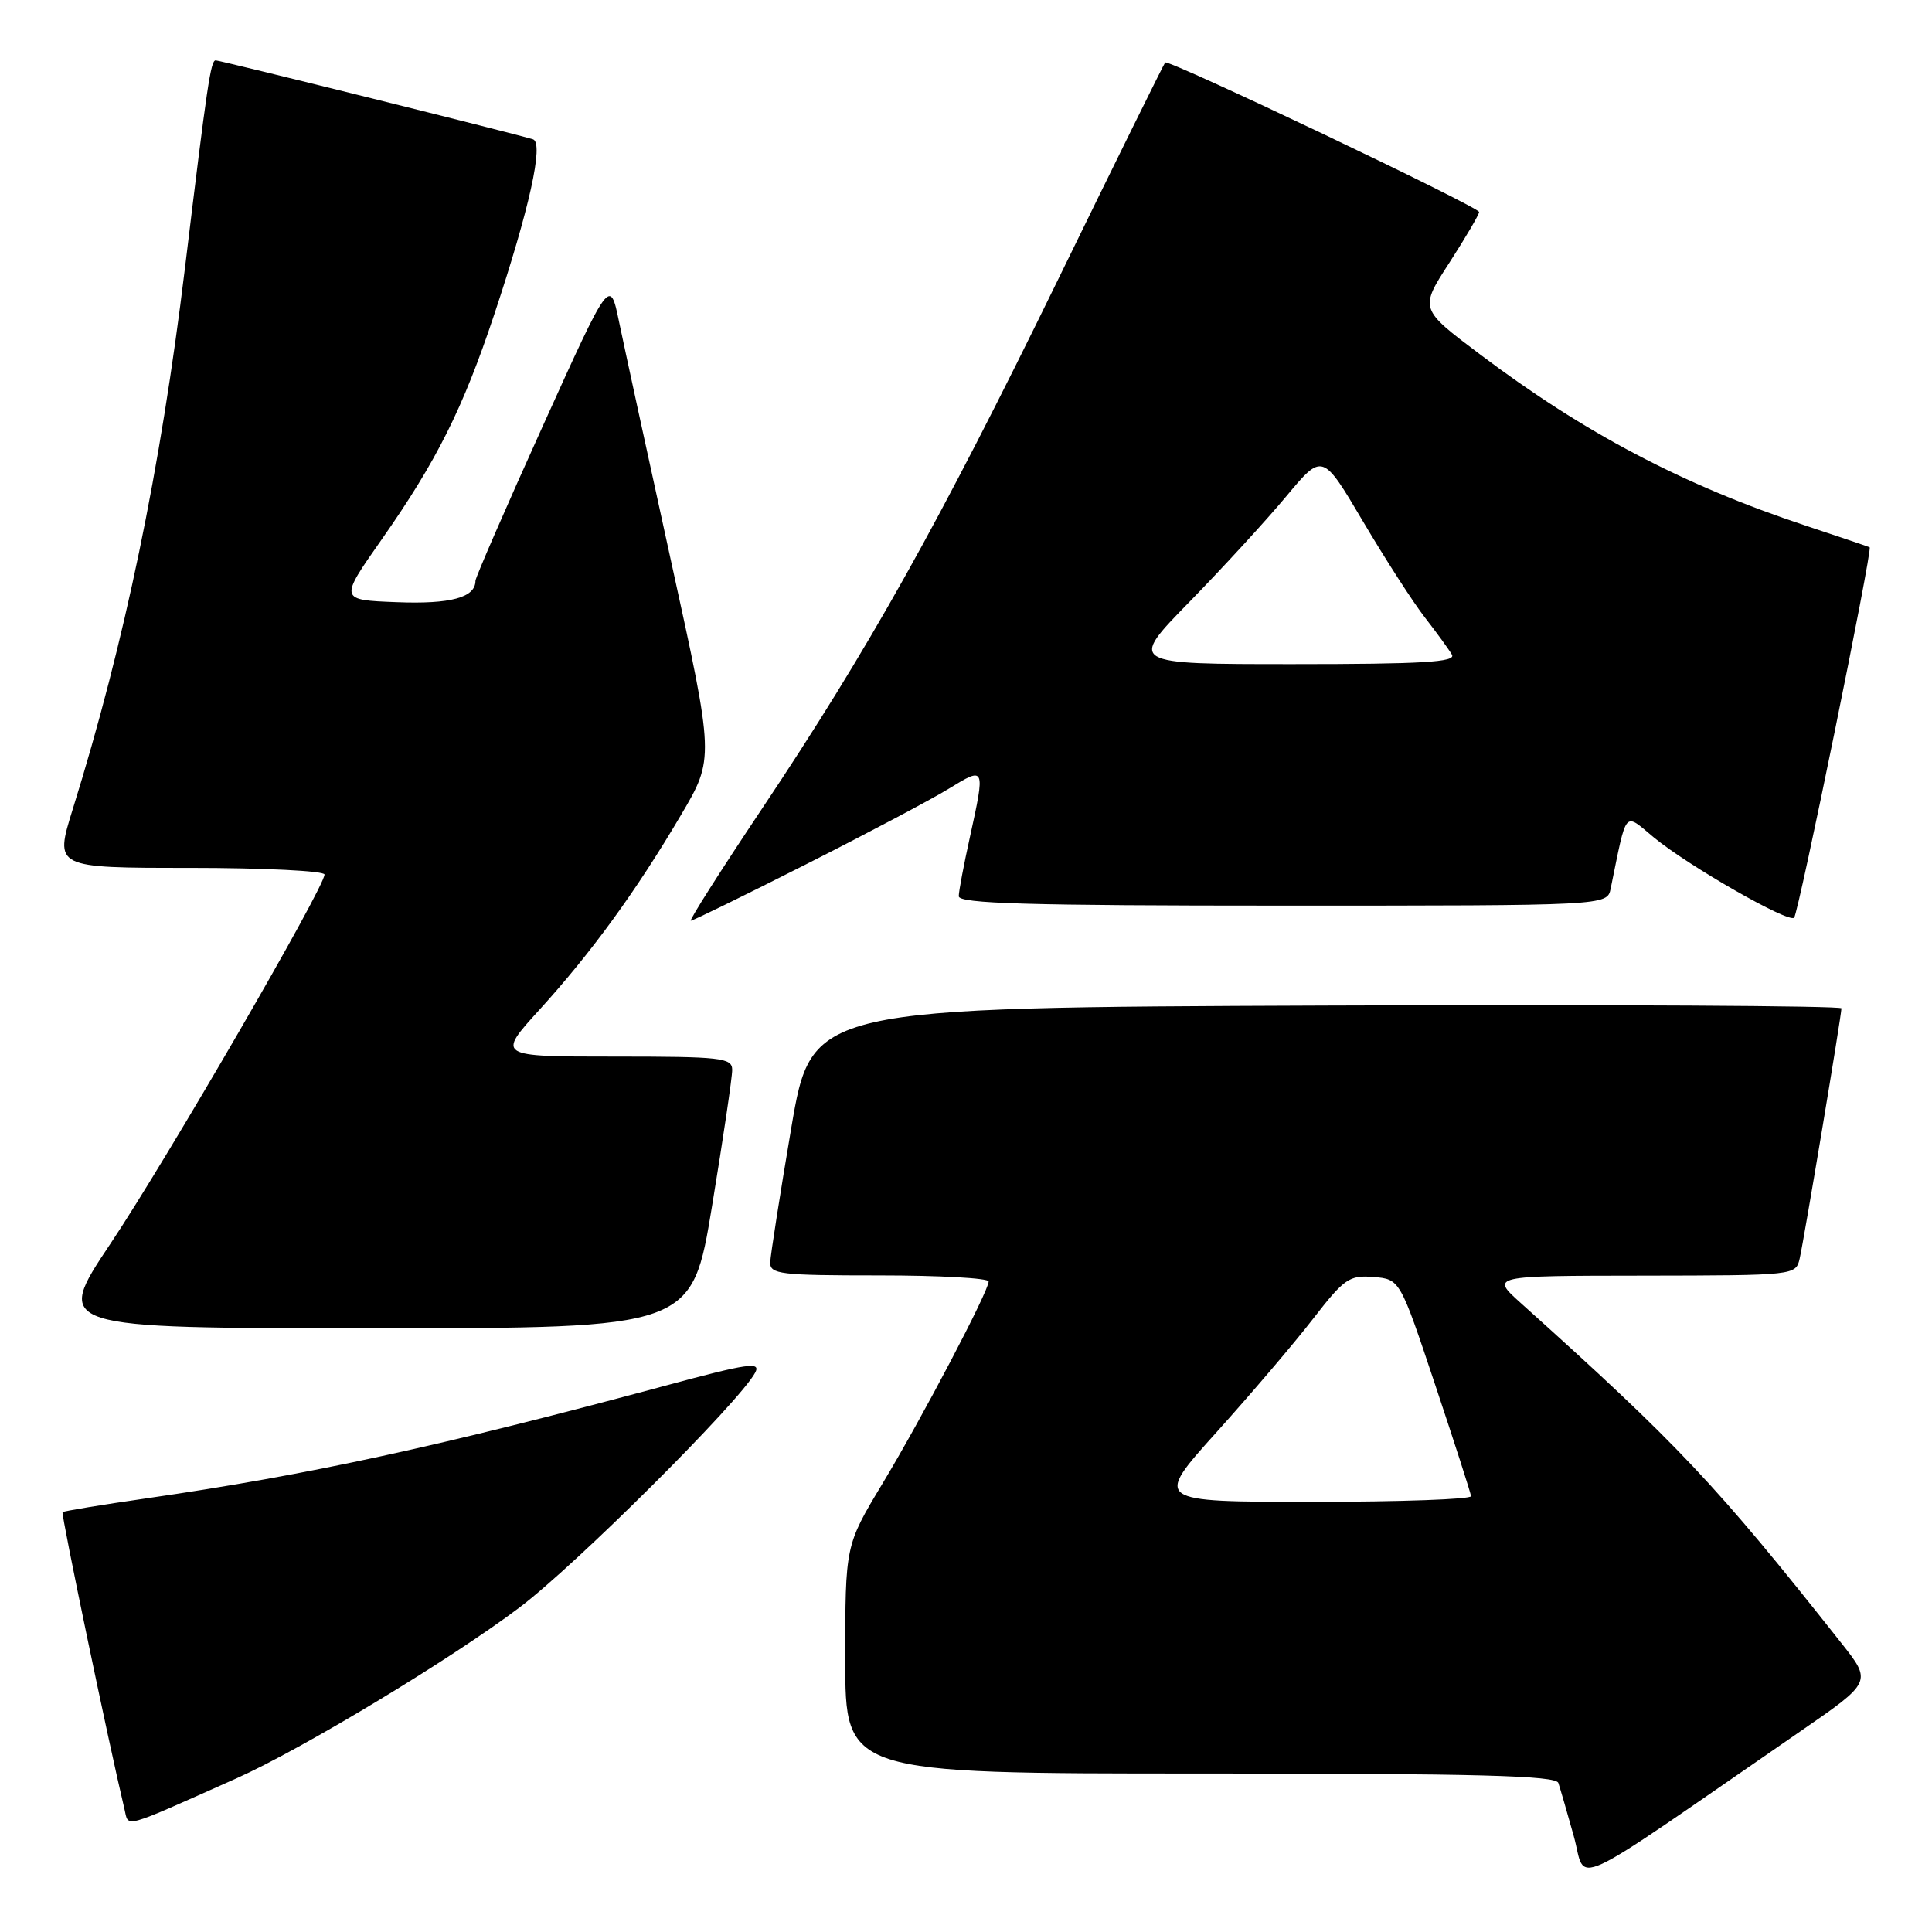 <?xml version="1.0" encoding="UTF-8" standalone="no"?>
<!DOCTYPE svg PUBLIC "-//W3C//DTD SVG 1.1//EN" "http://www.w3.org/Graphics/SVG/1.1/DTD/svg11.dtd" >
<svg xmlns="http://www.w3.org/2000/svg" xmlns:xlink="http://www.w3.org/1999/xlink" version="1.1" viewBox="0 0 256 256">
 <g >
 <path fill="currentColor"
d=" M 238.53 229.43 C 248.06 222.86 248.06 222.86 243.96 217.68 C 227.34 196.66 222.47 191.49 201.50 172.65 C 197.50 169.05 197.50 169.05 217.73 169.03 C 237.88 169.00 237.96 168.99 238.47 166.75 C 239.06 164.16 244.00 134.54 244.00 133.61 C 244.00 133.27 213.30 133.10 175.78 133.24 C 107.56 133.50 107.56 133.50 104.84 149.50 C 103.35 158.30 102.10 166.29 102.06 167.25 C 102.01 168.84 103.33 169.00 116.50 169.00 C 124.47 169.00 131.00 169.36 131.00 169.80 C 131.00 171.09 122.20 187.85 116.90 196.64 C 112.00 204.78 112.00 204.78 112.00 219.89 C 112.00 235.00 112.00 235.00 159.03 235.00 C 195.76 235.00 206.16 235.27 206.49 236.25 C 206.72 236.94 207.64 240.09 208.52 243.25 C 210.33 249.68 206.79 251.31 238.53 229.43 Z  M 31.36 235.63 C 40.04 231.75 59.68 219.90 68.81 213.02 C 76.27 207.40 97.98 185.77 100.06 181.89 C 100.86 180.40 99.16 180.64 88.24 183.59 C 58.27 191.66 40.99 195.42 19.53 198.52 C 13.50 199.39 8.44 200.22 8.29 200.37 C 8.07 200.59 14.43 231.09 16.49 239.71 C 17.08 242.19 15.95 242.50 31.36 235.63 Z  M 94.36 159.75 C 95.83 150.81 97.03 142.71 97.02 141.75 C 97.00 140.16 95.58 140.00 81.42 140.00 C 65.83 140.00 65.83 140.00 71.52 133.75 C 78.37 126.21 84.30 118.07 90.23 108.00 C 94.66 100.50 94.66 100.50 88.95 74.50 C 85.81 60.20 82.70 45.87 82.03 42.65 C 80.82 36.79 80.82 36.79 71.91 56.48 C 67.01 67.31 63.00 76.53 63.00 76.96 C 63.00 79.18 59.71 80.07 52.57 79.79 C 44.95 79.50 44.95 79.50 50.56 71.50 C 57.87 61.08 61.35 54.11 65.49 41.67 C 70.15 27.67 72.08 18.96 70.63 18.46 C 69.07 17.92 29.19 8.00 28.58 8.00 C 27.92 8.00 27.47 11.02 24.51 35.50 C 21.25 62.34 16.53 85.10 9.63 107.25 C 7.22 115.00 7.22 115.00 25.11 115.00 C 34.95 115.00 43.00 115.40 43.00 115.88 C 43.00 117.58 22.08 153.66 14.64 164.79 C 7.15 176.00 7.15 176.00 49.42 176.00 C 91.69 176.00 91.69 176.00 94.36 159.75 Z  M 106.76 114.55 C 114.87 110.45 123.41 105.93 125.75 104.49 C 130.56 101.54 130.57 101.57 128.50 111.00 C 127.71 114.58 127.05 118.06 127.04 118.75 C 127.01 119.73 136.24 120.00 169.98 120.00 C 212.96 120.00 212.96 120.00 213.42 117.75 C 215.62 107.05 215.12 107.64 219.16 110.98 C 223.71 114.73 237.00 122.34 237.73 121.60 C 238.31 121.03 248.16 72.75 247.74 72.52 C 247.61 72.44 243.78 71.15 239.23 69.64 C 223.03 64.27 209.94 57.39 196.06 46.92 C 188.09 40.92 188.09 40.92 192.05 34.81 C 194.22 31.44 195.99 28.42 195.99 28.09 C 195.97 27.42 154.84 7.82 154.39 8.28 C 154.23 8.44 147.84 21.38 140.20 37.04 C 124.44 69.33 115.08 86.05 100.91 107.25 C 95.49 115.36 91.27 122.00 91.54 122.00 C 91.81 122.00 98.66 118.65 106.76 114.55 Z  M 161.22 189.75 C 165.80 184.66 171.56 177.90 174.02 174.71 C 178.13 169.41 178.79 168.95 182.00 169.21 C 185.50 169.50 185.50 169.50 190.17 183.50 C 192.74 191.20 194.88 197.84 194.92 198.25 C 194.96 198.66 185.53 199.00 173.95 199.00 C 152.89 199.00 152.89 199.00 161.22 189.75 Z  M 157.61 79.75 C 162.04 75.21 167.82 68.91 170.45 65.75 C 175.24 60.01 175.24 60.01 180.61 69.10 C 183.57 74.10 187.26 79.84 188.83 81.85 C 190.39 83.86 191.99 86.06 192.39 86.75 C 192.96 87.73 188.48 88.00 171.33 88.00 C 149.54 88.00 149.54 88.00 157.61 79.75 Z "/>
</g>
</svg>